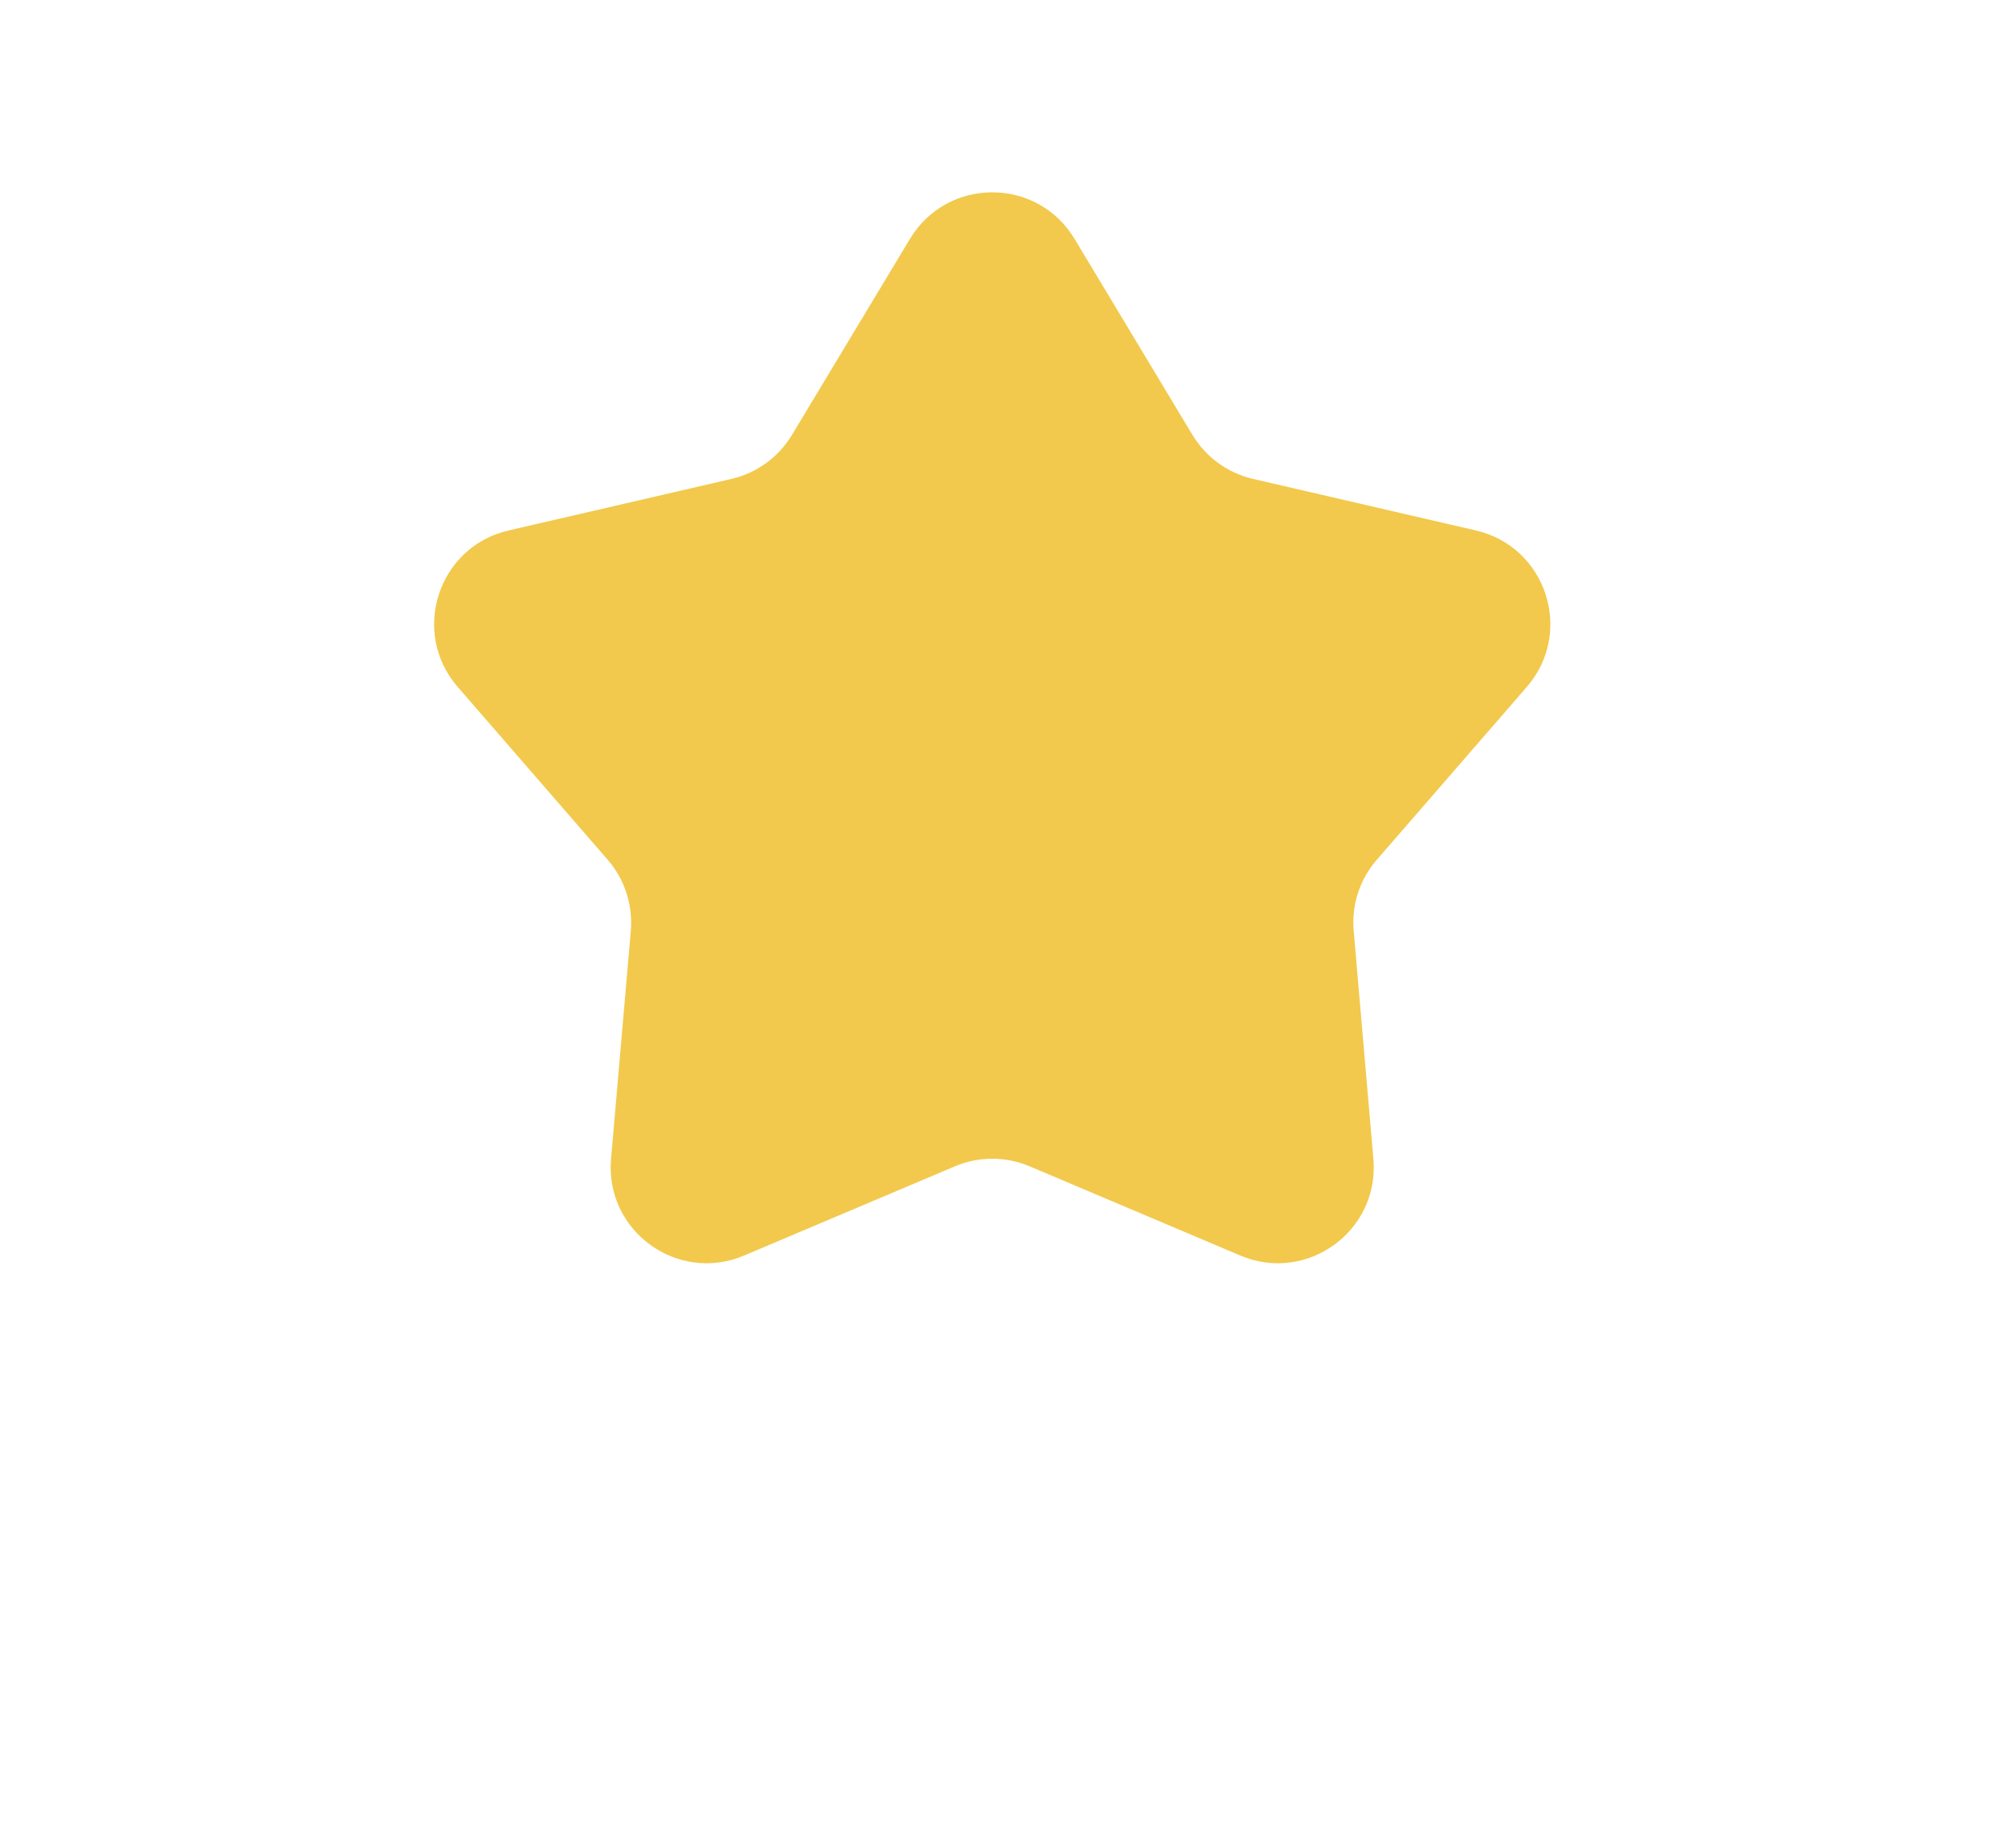 <svg width="21" height="19" viewBox="0 0 21 19" fill="none" xmlns="http://www.w3.org/2000/svg">
<path d="M9.479 2.488C9.868 1.842 10.804 1.842 11.193 2.488L12.421 4.53C12.561 4.762 12.789 4.928 13.053 4.989L15.374 5.526C16.109 5.696 16.398 6.587 15.904 7.156L14.342 8.956C14.164 9.16 14.077 9.428 14.101 9.698L14.306 12.072C14.372 12.823 13.614 13.373 12.92 13.079L10.726 12.15C10.476 12.044 10.195 12.044 9.946 12.15L7.751 13.079C7.057 13.373 6.3 12.823 6.365 12.072L6.571 9.698C6.594 9.428 6.507 9.16 6.33 8.956L4.768 7.156C4.273 6.587 4.563 5.696 5.297 5.526L7.619 4.989C7.883 4.928 8.11 4.762 8.25 4.53L9.479 2.488Z" fill="#F2C94C"/>
</svg>
